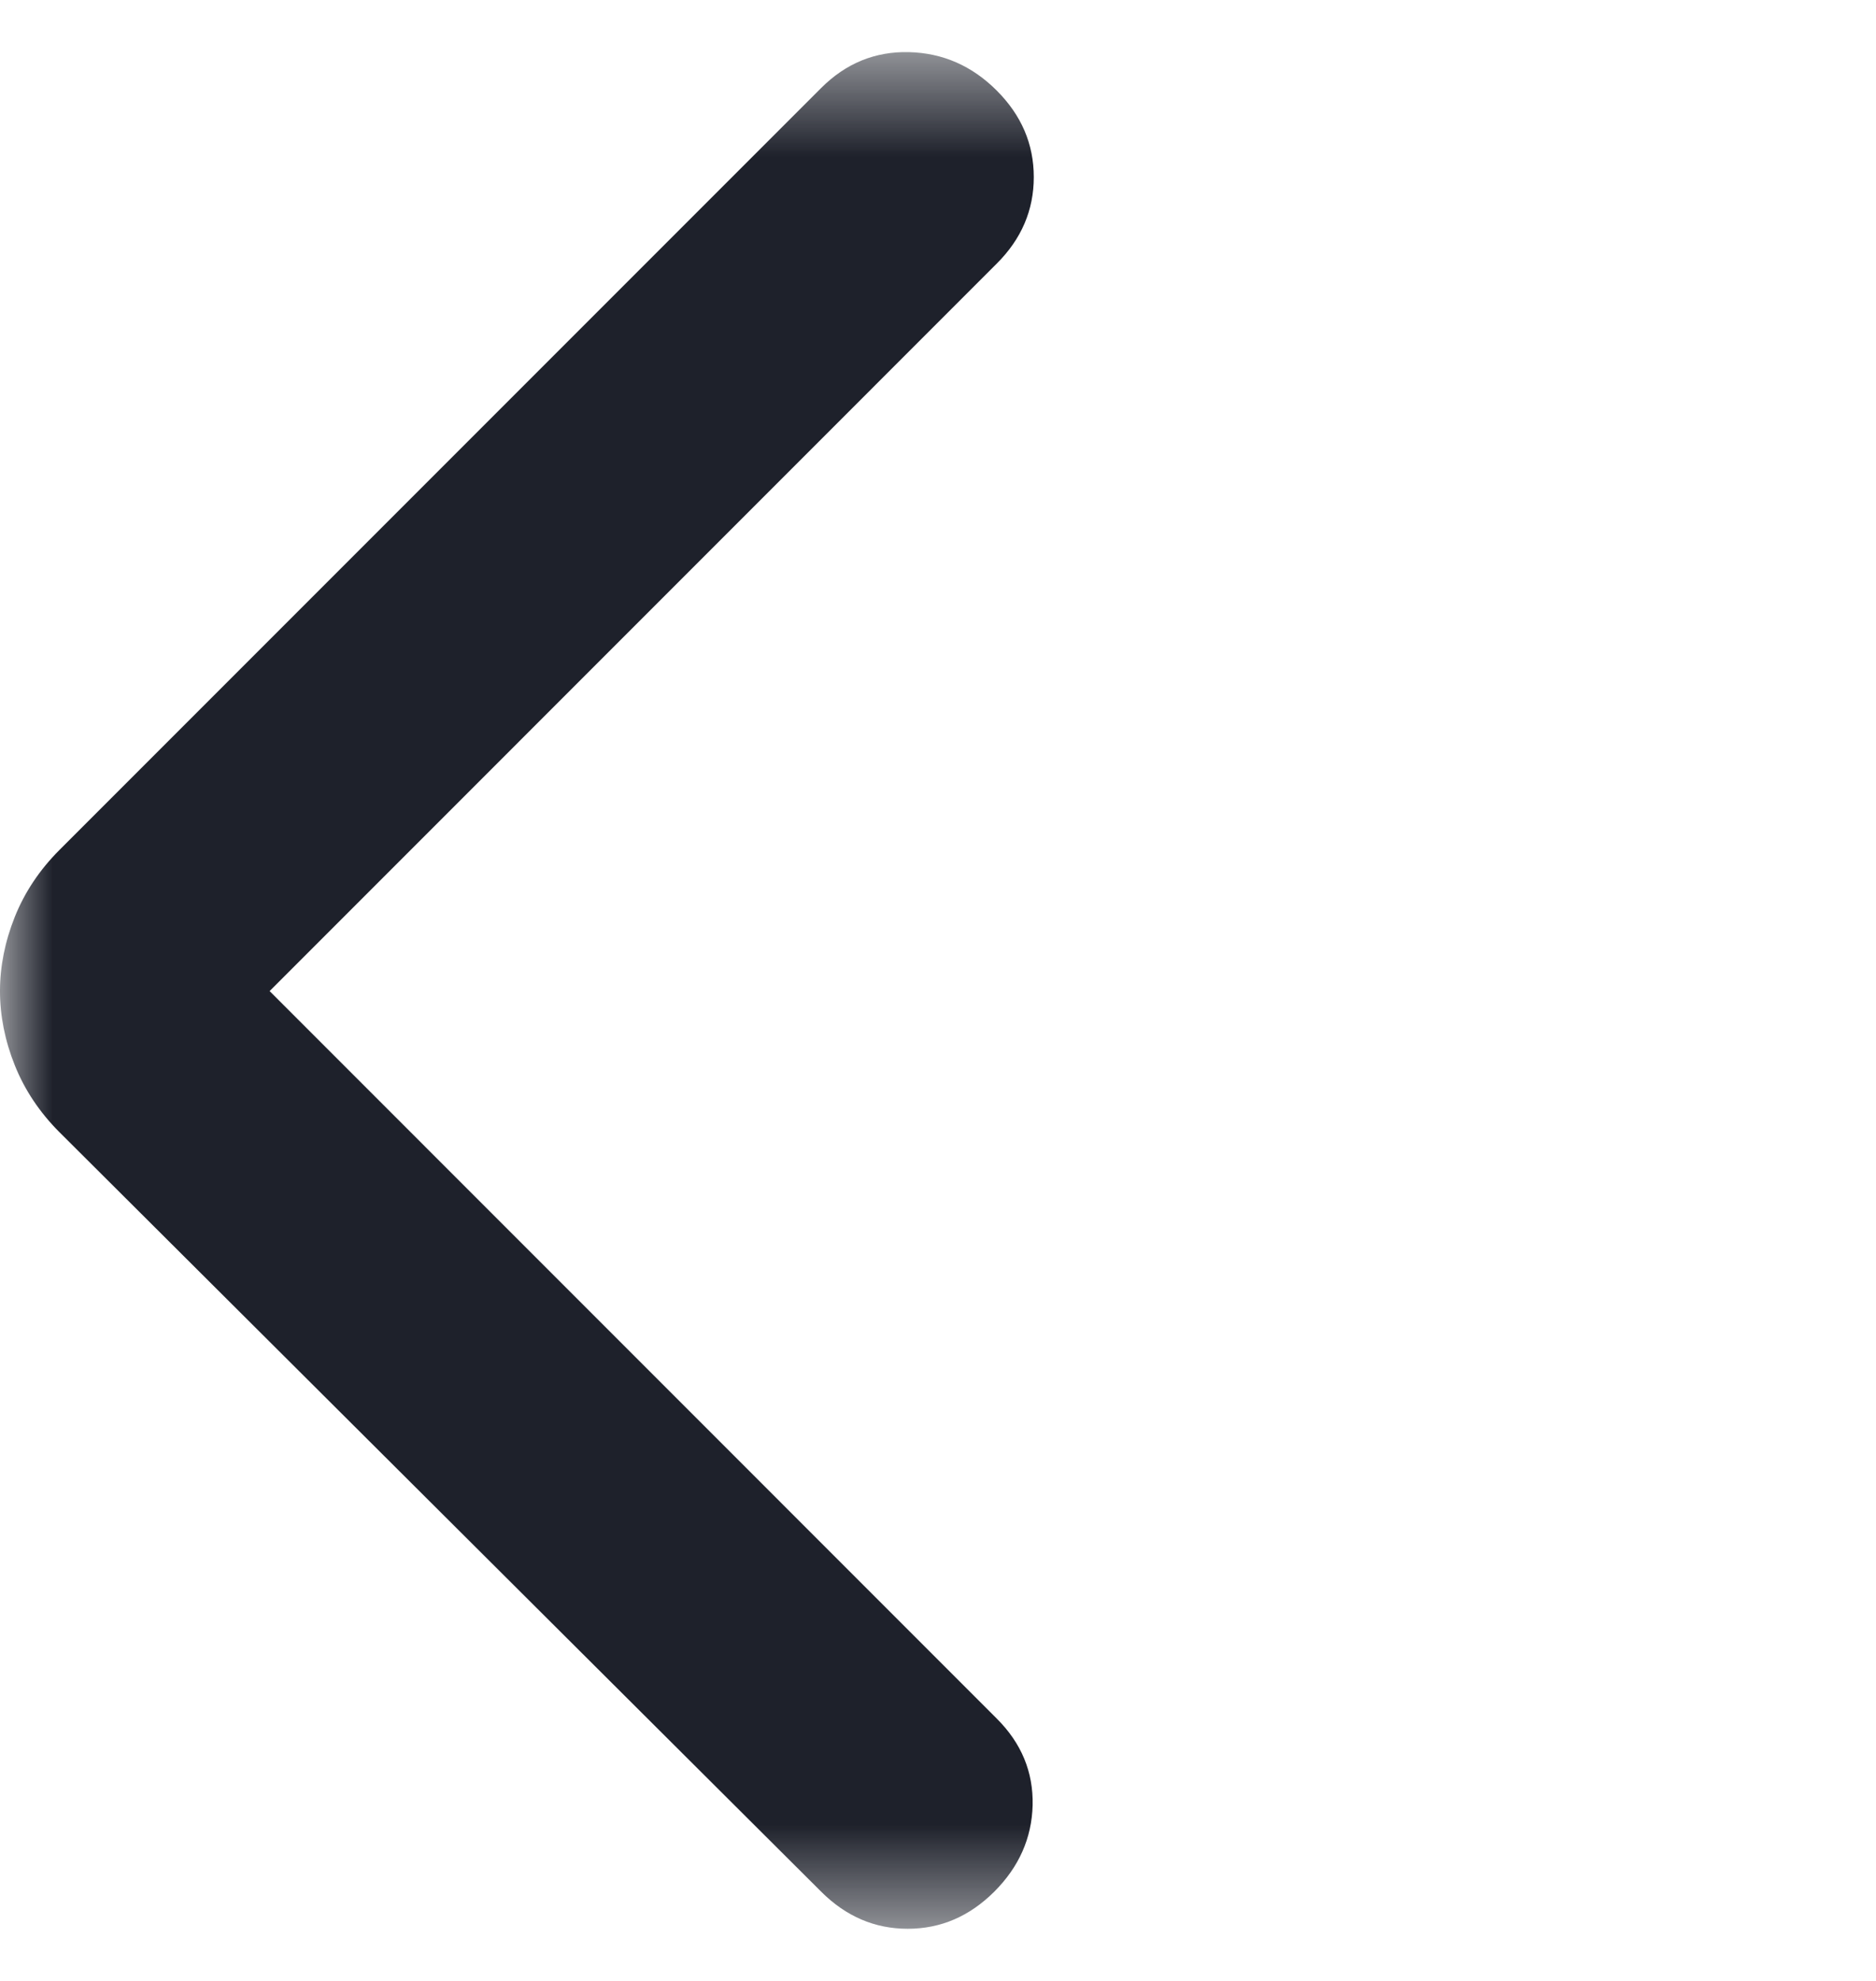 <svg width="18" height="19" viewBox="0 0 18 19" fill="none" xmlns="http://www.w3.org/2000/svg">
<mask id="mask0_216_3473" style="mask-type:alpha" maskUnits="userSpaceOnUse" x="0" y="0" width="18" height="19">
<rect y="0.5" width="18" height="18" fill="#D9D9D9"/>
</mask>
<g mask="url(#mask0_216_3473)">
<path d="M2.587 9.506L9.563 16.483C9.801 16.72 9.915 16.997 9.908 17.314C9.9 17.63 9.777 17.907 9.54 18.144C9.302 18.381 9.026 18.5 8.709 18.5C8.393 18.5 8.116 18.381 7.879 18.144L0.57 10.859C0.38 10.669 0.237 10.455 0.142 10.218C0.047 9.981 0 9.743 0 9.506C0 9.269 0.047 9.032 0.142 8.794C0.237 8.557 0.38 8.343 0.57 8.153L7.879 0.844C8.116 0.607 8.397 0.492 8.721 0.5C9.045 0.508 9.326 0.631 9.563 0.868C9.801 1.106 9.919 1.382 9.919 1.699C9.919 2.015 9.801 2.292 9.563 2.529L2.587 9.506Z" fill="#1E212B"/>
</g>
</svg>
